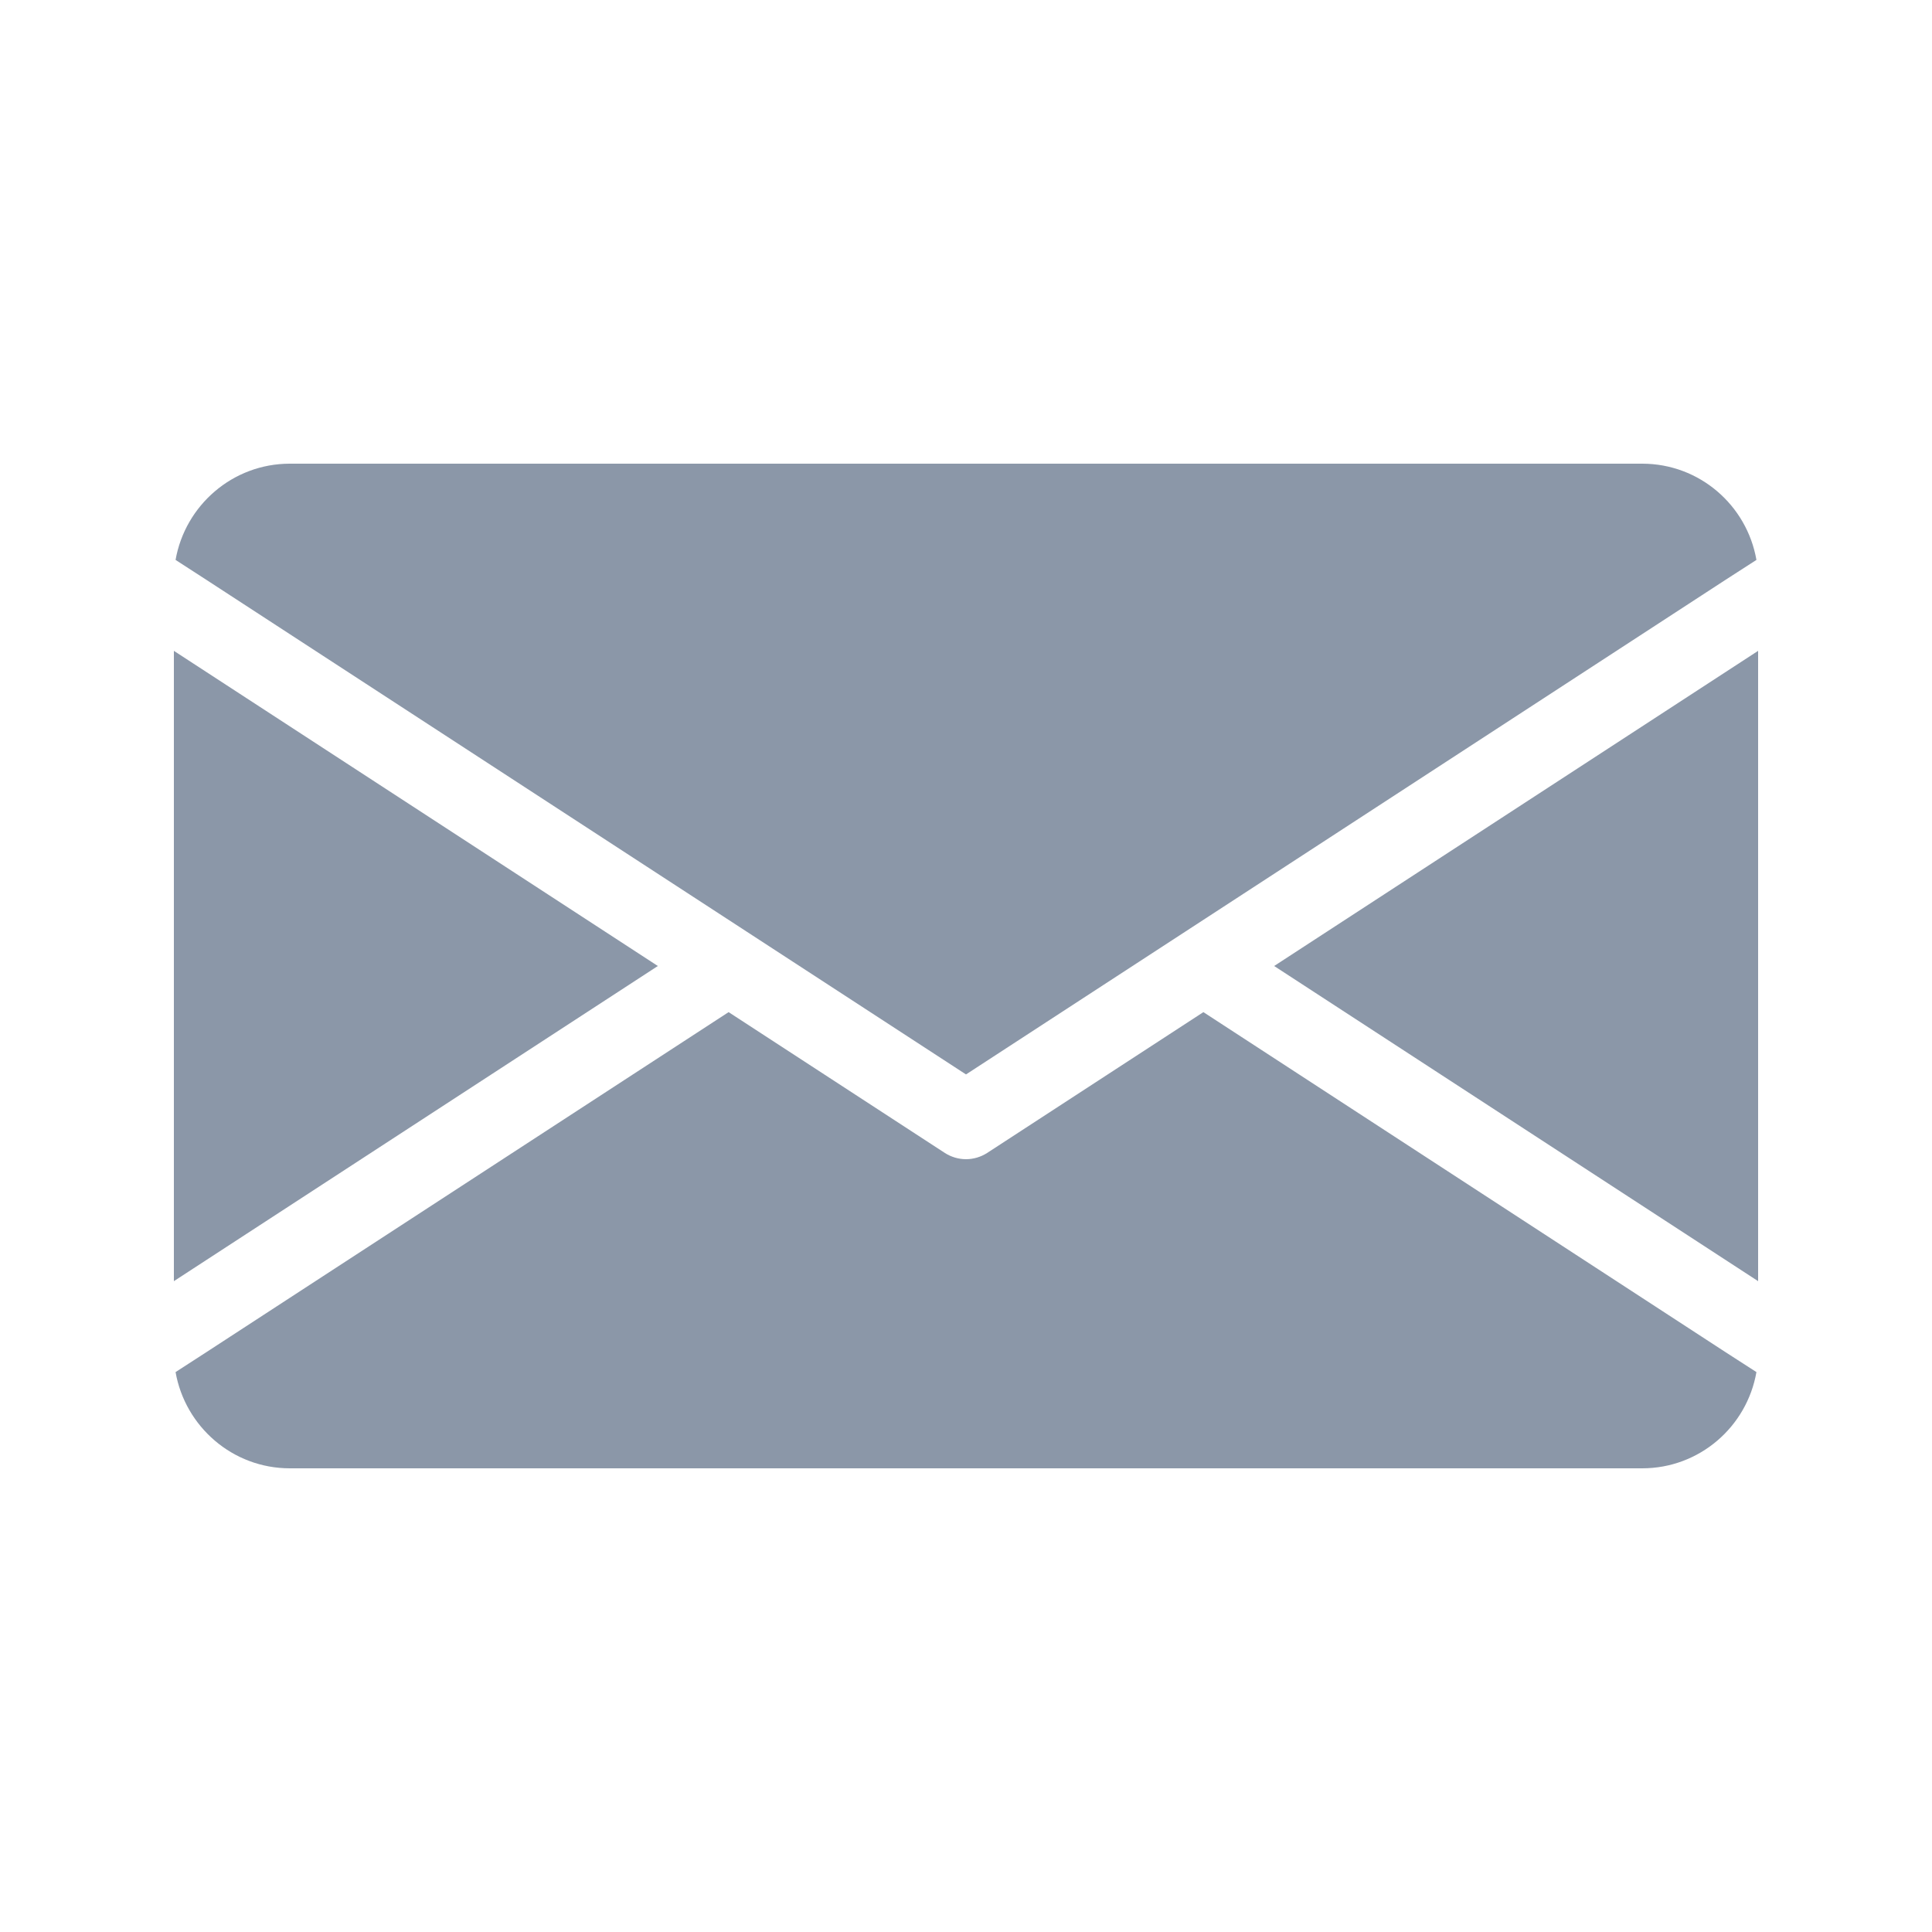 <svg width="16" height="16" viewBox="0 0 16 16" fill="none" xmlns="http://www.w3.org/2000/svg">
<path d="M5.448 8L1.44 10.61V5.39L5.448 8ZM10.552 8L14.56 10.61V5.39L10.552 8ZM9.966 8.382L8.174 9.549C8.122 9.582 8.061 9.6 8 9.6C7.939 9.6 7.878 9.582 7.826 9.549L6.034 8.382L1.706 11.2L1.454 11.363C1.533 11.814 1.926 12.16 2.4 12.16H13.6C14.074 12.16 14.467 11.816 14.546 11.363L14.293 11.2L9.966 8.382ZM8 8.898L14.293 4.8L14.546 4.637C14.467 4.184 14.074 3.84 13.6 3.84H2.4C1.926 3.84 1.533 4.186 1.454 4.637L1.706 4.8L8 8.898Z" fill="#8B97A8"/>
</svg>
